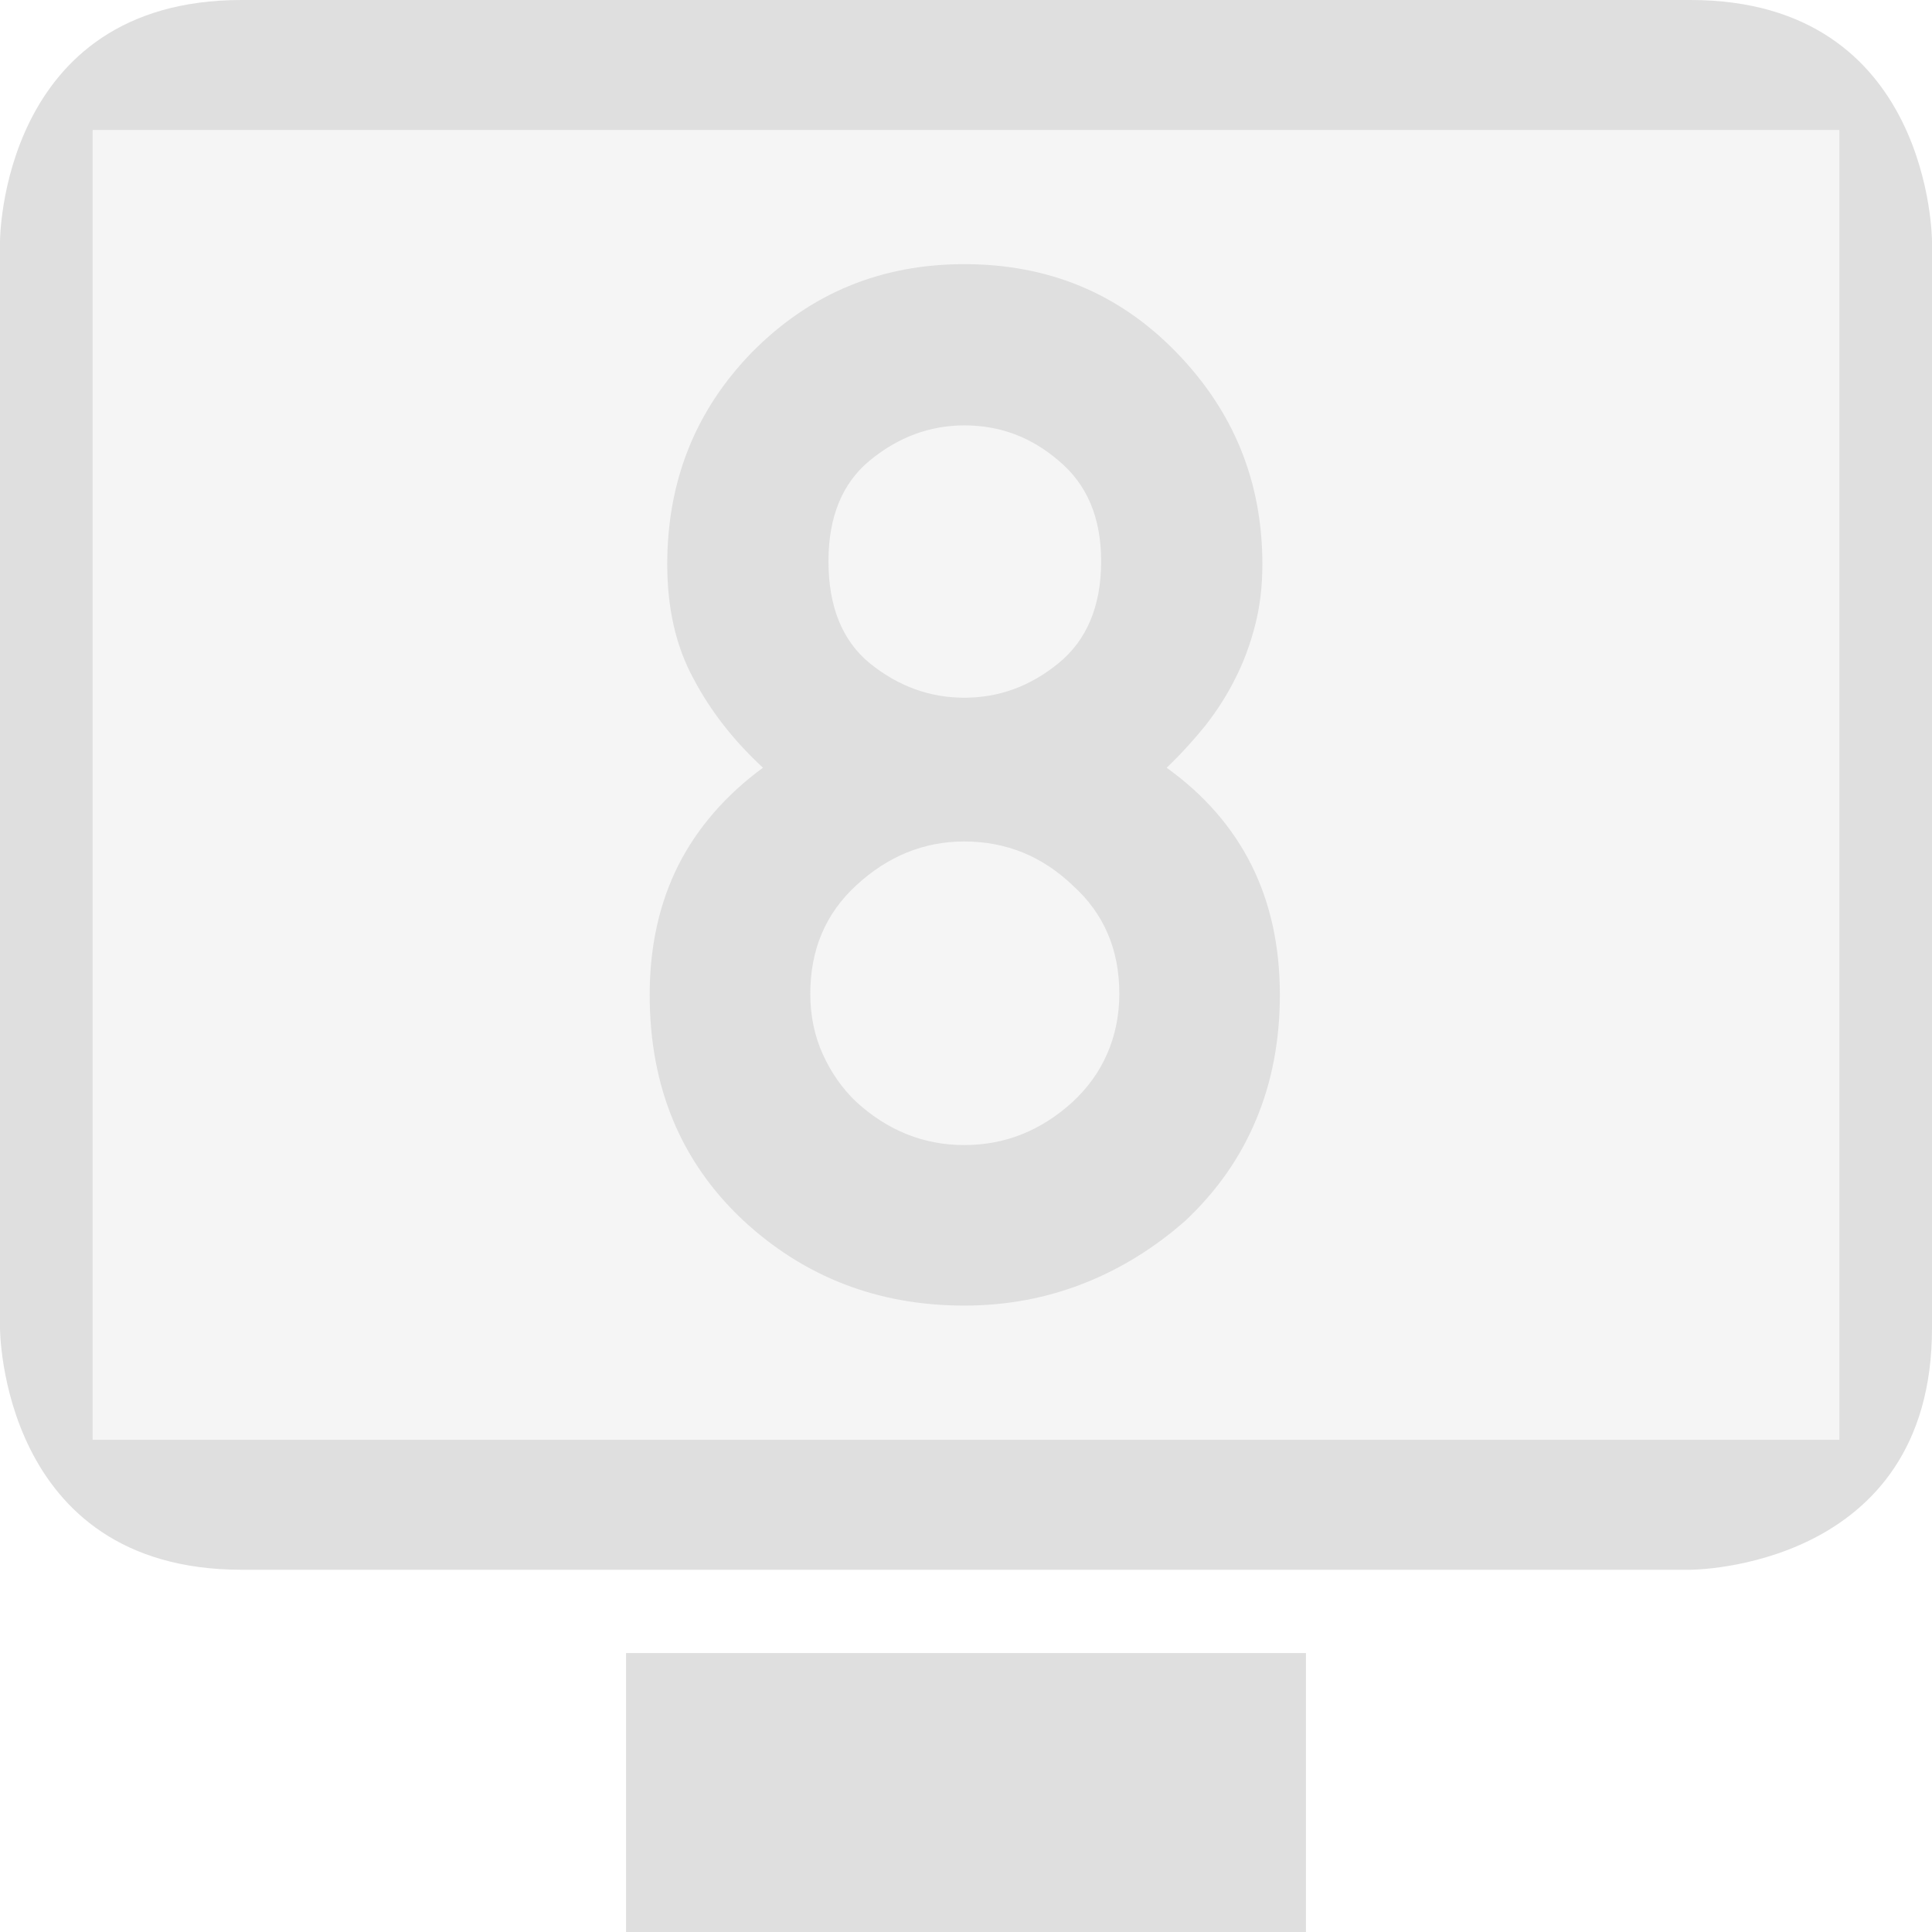 
<svg xmlns="http://www.w3.org/2000/svg" xmlns:xlink="http://www.w3.org/1999/xlink" width="22px" height="22px" viewBox="0 0 22 22" version="1.1">
<defs>
<filter id="alpha" filterUnits="objectBoundingBox" x="0%" y="0%" width="100%" height="100%">
  <feColorMatrix type="matrix" in="SourceGraphic" values="0 0 0 0 1 0 0 0 0 1 0 0 0 0 1 0 0 0 1 0"/>
</filter>
<mask id="mask0">
  <g filter="url(#alpha)">
<rect x="0" y="0" width="22" height="22" style="fill:rgb(0%,0%,0%);fill-opacity:0.3;stroke:none;"/>
  </g>
</mask>
<clipPath id="clip1">
  <rect x="0" y="0" width="22" height="22"/>
</clipPath>
<g id="surface5" clip-path="url(#clip1)">
<path style=" stroke:none;fill-rule:evenodd;fill:rgb(87.451%,87.451%,87.451%);fill-opacity:1;" d="M 0.75 1.27 L 0.805 16.621 L 21.223 16.605 L 21.043 1.398 Z M 0.75 1.27 "/>
</g>
</defs>
<g id="surface1">
<use xlink:href="#surface5" mask="url(#mask0)"/>
<path style=" stroke:none;fill-rule:evenodd;fill:rgb(87.451%,87.451%,87.451%);fill-opacity:1;" d="M 7.129 18.824 L 14.871 18.824 L 14.871 22 L 7.129 22 Z M 2.75 0 C 0 0 0 2.75 0 2.75 L 0 15.125 C 0 15.125 0 17.875 2.75 17.875 L 19.25 17.875 C 19.25 17.875 22 17.875 22 15.125 L 22 2.75 C 22 2.75 22 0 19.25 0 Z M 1.055 1.48 L 1.055 16.395 L 20.945 16.395 L 20.945 1.48 Z M 7.398 11.328 C 7.398 10.777 7.508 10.285 7.723 9.855 C 7.941 9.426 8.262 9.055 8.688 8.742 C 8.359 8.438 8.094 8.102 7.898 7.73 C 7.695 7.359 7.598 6.922 7.598 6.426 C 7.598 5.473 7.922 4.668 8.566 4.008 C 9.227 3.34 10.031 3.008 10.98 3.008 C 11.938 3.008 12.742 3.34 13.391 4.008 C 14.047 4.68 14.375 5.484 14.375 6.426 C 14.375 6.672 14.348 6.902 14.293 7.117 C 14.238 7.332 14.164 7.535 14.066 7.727 C 13.973 7.914 13.855 8.098 13.723 8.266 C 13.586 8.434 13.441 8.594 13.285 8.742 C 14.145 9.363 14.574 10.223 14.574 11.328 C 14.574 11.844 14.484 12.32 14.305 12.746 C 14.125 13.18 13.859 13.559 13.504 13.895 C 13.156 14.203 12.77 14.445 12.344 14.613 C 11.918 14.781 11.465 14.867 10.98 14.867 C 10 14.867 9.16 14.543 8.461 13.895 C 7.75 13.227 7.398 12.371 7.398 11.328 Z M 9.227 11.316 C 9.227 11.562 9.273 11.789 9.367 12 C 9.461 12.207 9.586 12.391 9.75 12.547 C 10.109 12.875 10.52 13.039 10.98 13.039 C 11.445 13.039 11.855 12.875 12.215 12.547 C 12.387 12.387 12.52 12.203 12.609 11.996 C 12.699 11.789 12.746 11.562 12.746 11.316 C 12.746 10.812 12.57 10.402 12.215 10.082 C 11.867 9.75 11.457 9.582 10.98 9.582 C 10.52 9.582 10.109 9.75 9.75 10.082 C 9.402 10.402 9.227 10.812 9.227 11.316 Z M 9.434 6.391 C 9.434 6.906 9.59 7.293 9.902 7.551 C 10.23 7.816 10.59 7.945 10.98 7.945 C 11.375 7.945 11.73 7.816 12.055 7.551 C 12.375 7.289 12.539 6.902 12.539 6.391 C 12.539 5.891 12.375 5.512 12.055 5.246 C 11.746 4.98 11.391 4.844 10.98 4.844 C 10.586 4.844 10.223 4.98 9.902 5.246 C 9.59 5.504 9.434 5.887 9.434 6.391 Z M 9.434 6.391 "/>
</g>
</svg>
